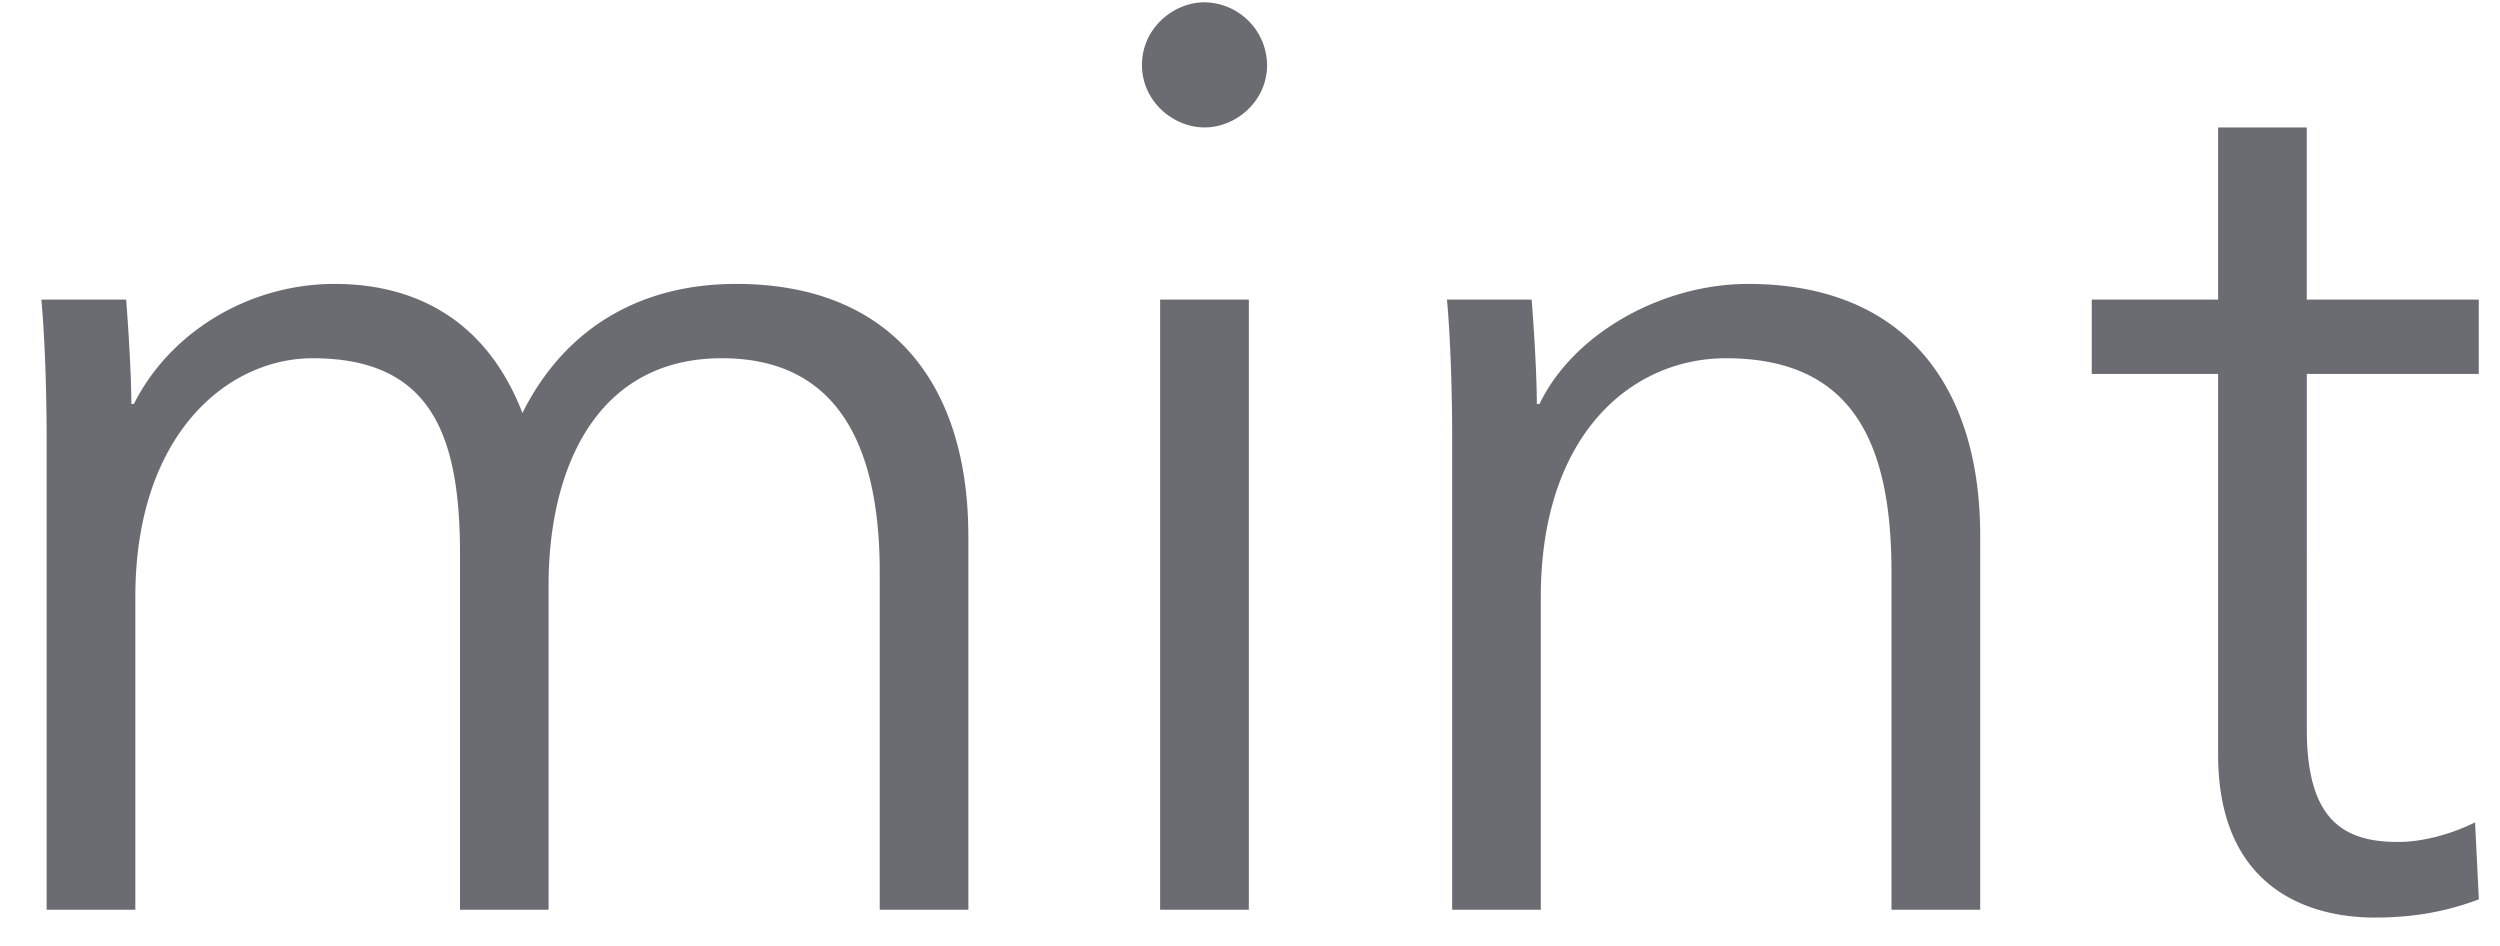 <svg xmlns="http://www.w3.org/2000/svg" width="37" height="14" viewBox="0 0 37 14">
    <path fill="#6B6C72" fill-rule="nonzero" d="M14.332 7.927v5.537H13.02V8.466c0-1.89-.636-3.164-2.335-3.164-1.89 0-2.566 1.679-2.566 3.358v4.804H6.808V8.196c0-1.756-.425-2.894-2.181-2.894-1.254 0-2.624 1.12-2.624 3.531v4.631H.69V6.422c0-.483-.02-1.37-.078-1.988h1.255c.038.482.077 1.157.077 1.544h.038c.521-1.043 1.68-1.776 2.972-1.776.984 0 2.18.367 2.778 1.91.617-1.234 1.717-1.91 3.164-1.91 2.297 0 3.435 1.486 3.435 3.725zm2.839 5.537h1.312v-9.03H17.17v9.03zm.657-13.43c-.464 0-.927.387-.927.927s.463.925.927.925c.463 0 .925-.385.925-.925a.938.938 0 0 0-.925-.927zm8.044 4.168c-1.274 0-2.586.733-3.087 1.776h-.04c0-.387-.037-1.062-.077-1.544h-1.253c.058.618.077 1.505.077 1.988v7.042h1.312v-4.63c0-2.412 1.35-3.532 2.74-3.532 1.891 0 2.45 1.273 2.45 3.164v4.998h1.313V7.927c0-2.24-1.14-3.725-3.435-3.725zm10.814 1.332v-1.1H34.14V1.886h-1.312v2.548h-1.87v1.1h1.87v5.634c0 1.987 1.352 2.412 2.316 2.412.599 0 1.081-.096 1.543-.27l-.056-1.139c-.35.174-.773.29-1.14.29-.791 0-1.35-.309-1.35-1.66V5.534h2.546z"/>
</svg>
